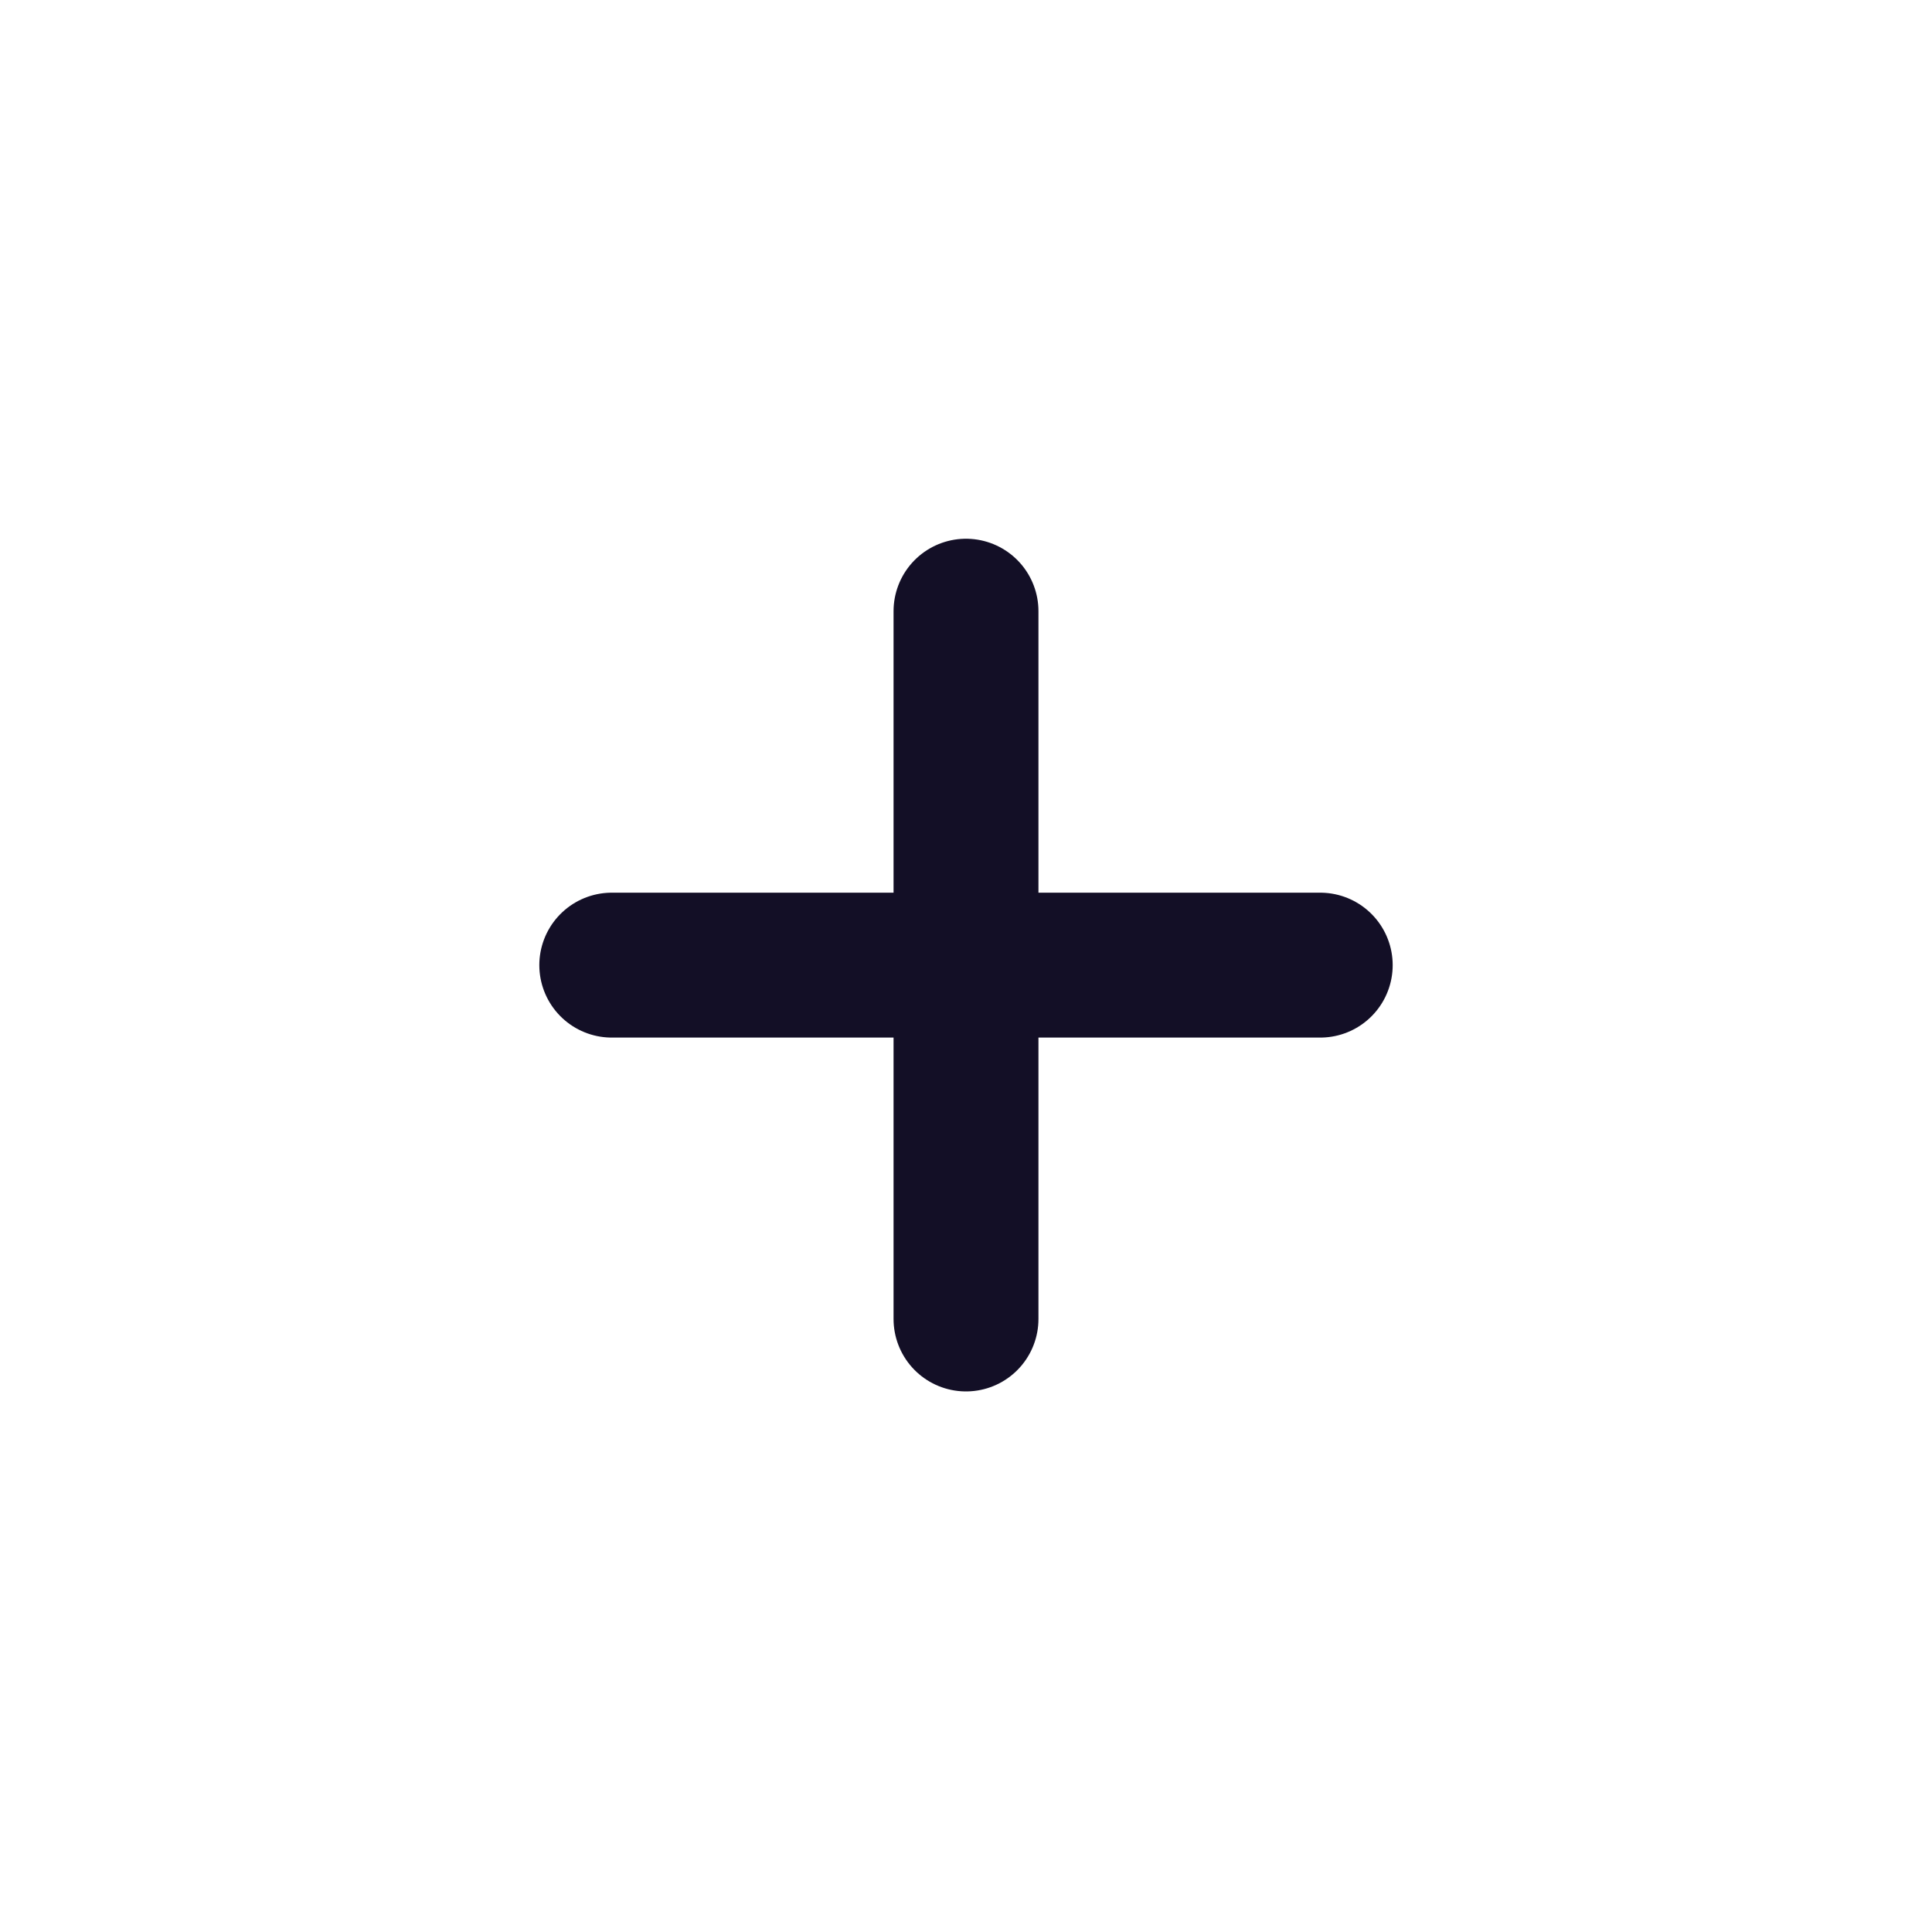 <svg width="20" height="20" viewBox="0 0 20 20" fill="none" xmlns="http://www.w3.org/2000/svg">
<path d="M10 6.327V13.654" stroke="#130F26" stroke-width="1.5" stroke-linecap="round" stroke-linejoin="round"/>
<path d="M13.667 9.991H6.333" stroke="#130F26" stroke-width="1.5" stroke-linecap="round" stroke-linejoin="round"/>
</svg>
